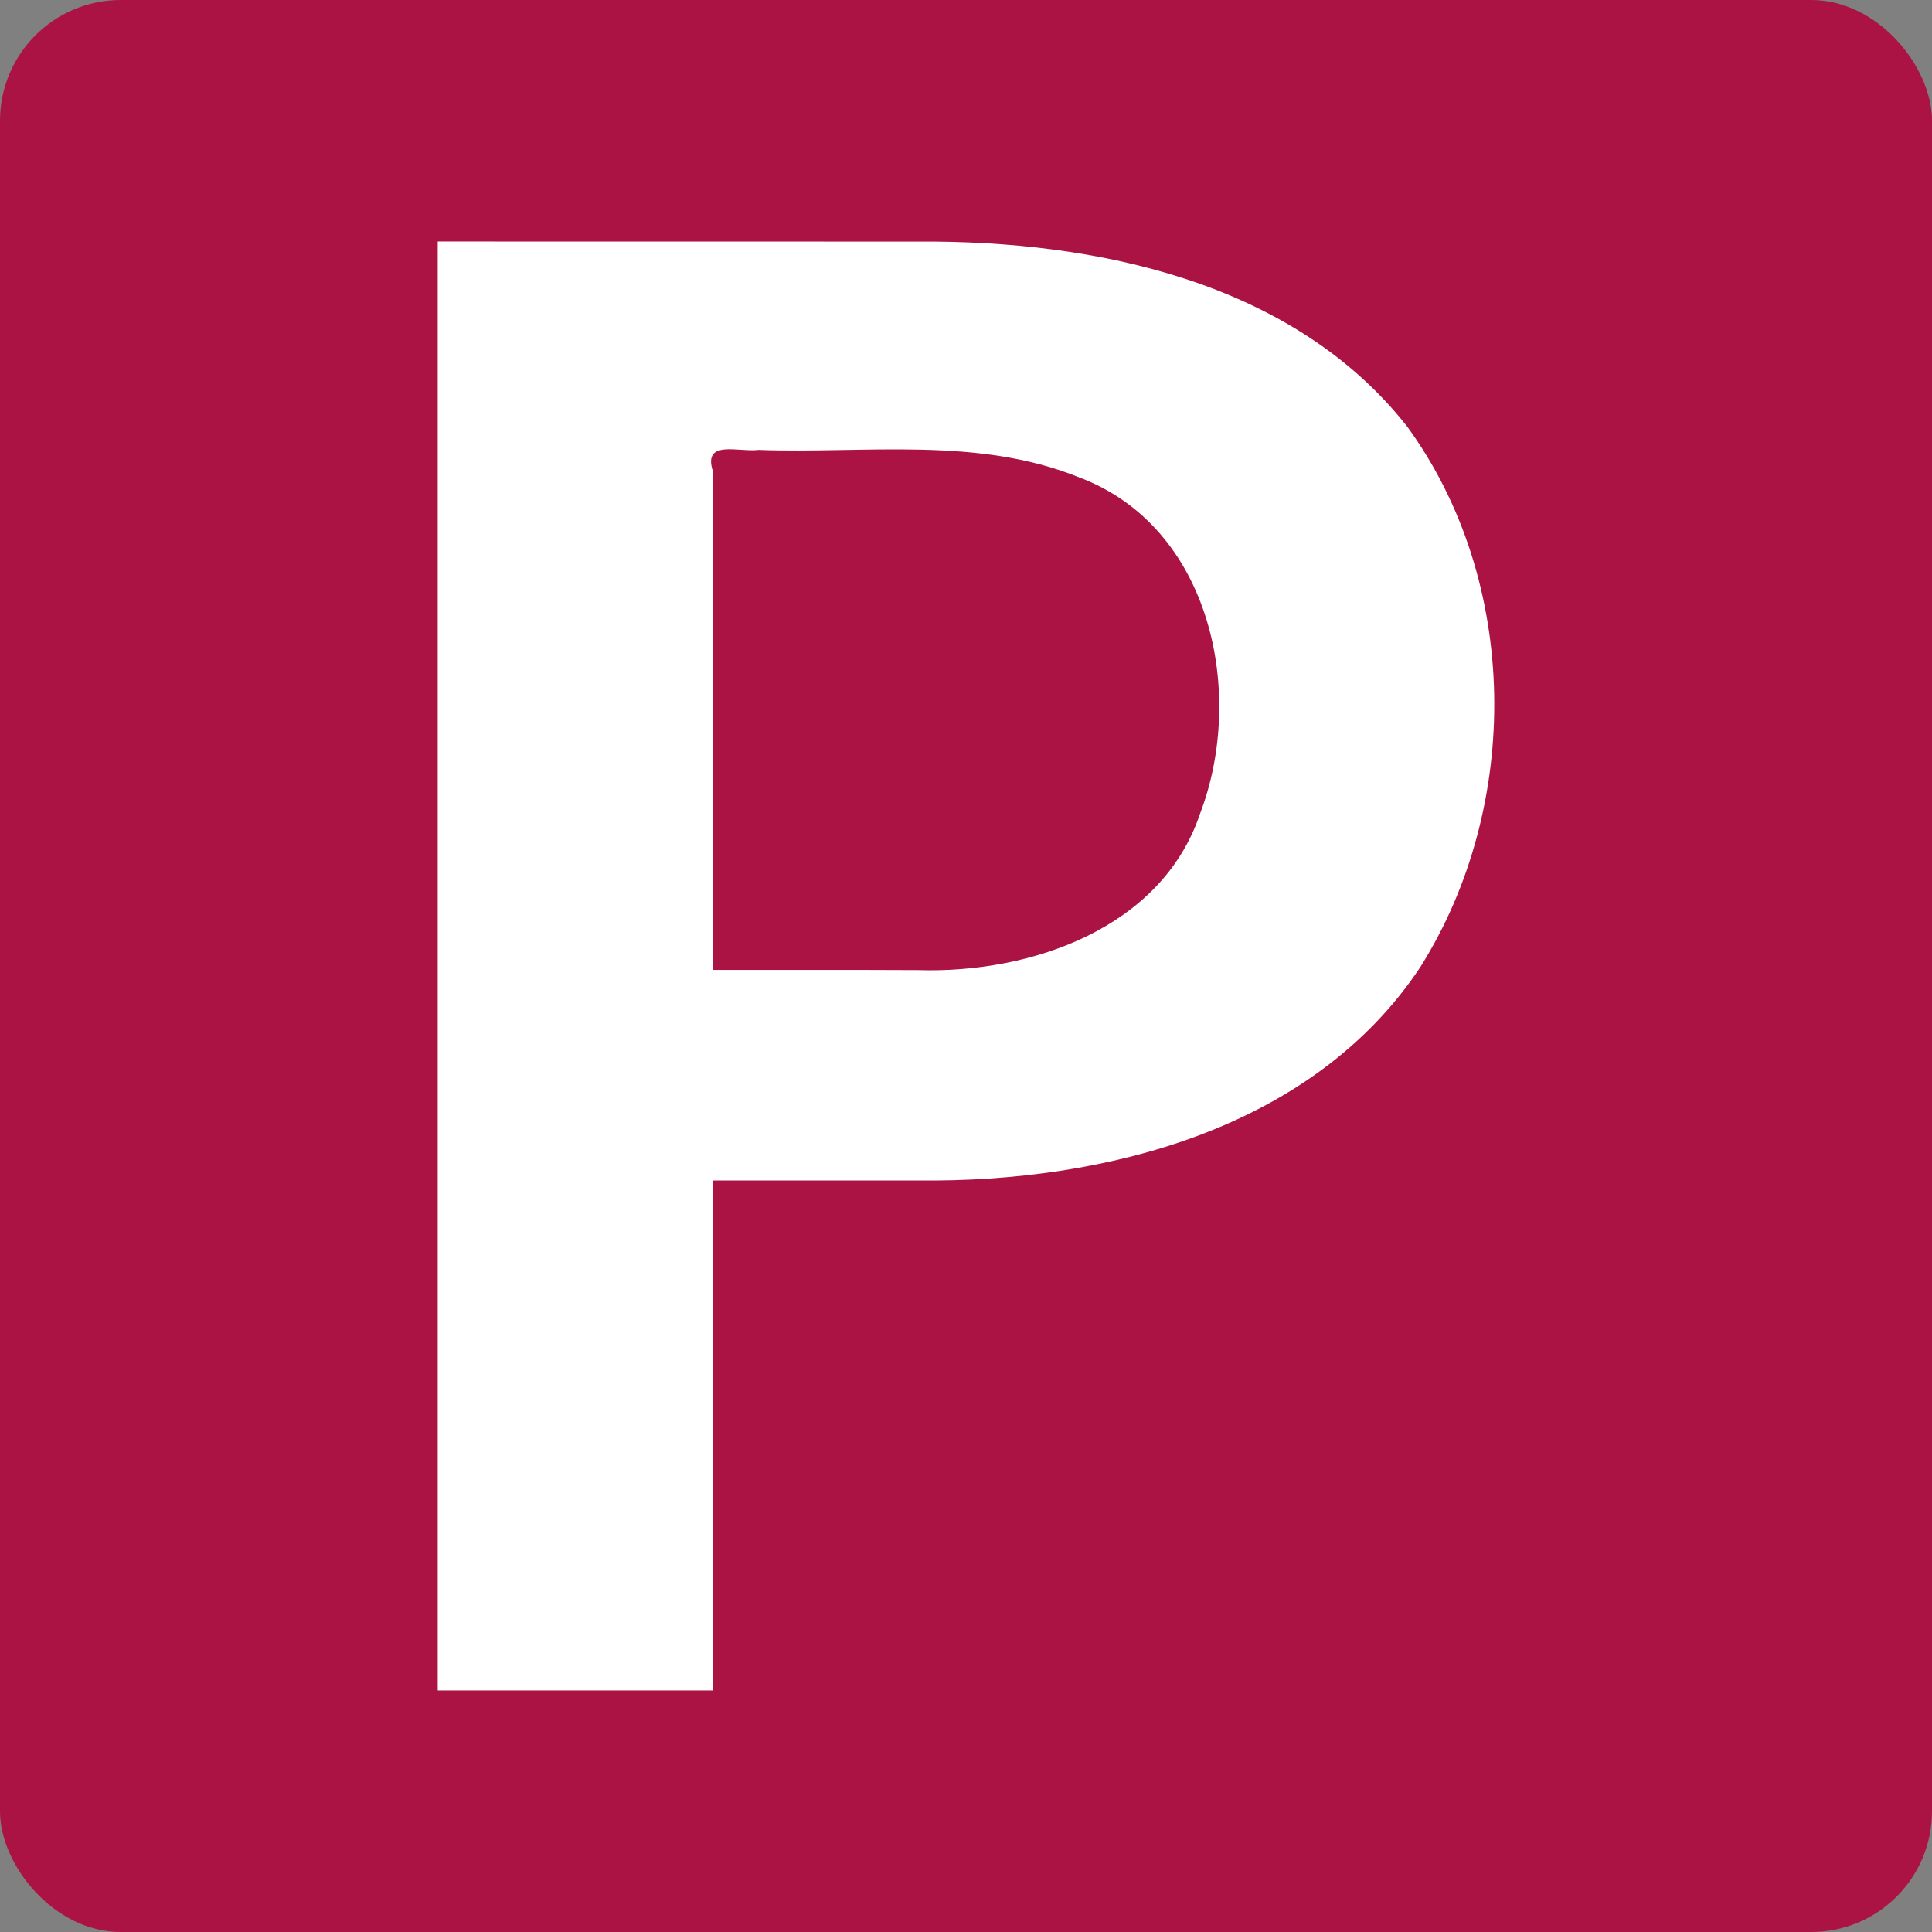 <svg xmlns="http://www.w3.org/2000/svg" fill="none" viewBox="0 0 256 256">
  <rect x="0" y="0" width="256" height="256" fill="#808080" stroke="none"/>
  <rect id="bg" width="256" height="256" rx="16" fill="#aa1344" />
  <g>
    <path id="text" fill="#fff" stroke-width="1.04"
      d="m 121.713,32.01 c 23.486,-0.155 49.607,5.301 64.712,24.463 15.006,20.54 15.237,50.296 1.766,71.685 -14.245,21.453 -41.783,28.544 -66.52,28.26 -9.084,0 -18.169,0 -27.253,0 0,22.527 0,45.054 0,67.581 -12.139,0 -24.279,0 -36.418,0 0,-64 0,-128 0,-192 21.238,0.003 42.475,0.007 63.713,0.01 z m 0,96.534 c 14.94,0.456 32.185,-5.583 37.278,-20.665 6.091,-15.909 1.566,-38.09 -16.09,-44.659 -13.447,-5.412 -28.235,-3.09 -42.38,-3.603 -2.645,0.332 -7.427,-1.429 -6.061,2.83 0,22.025 0,44.05 0,66.075 9.077,0.014 18.211,-0.027 27.253,0.021 z" />
  </g>
</svg>